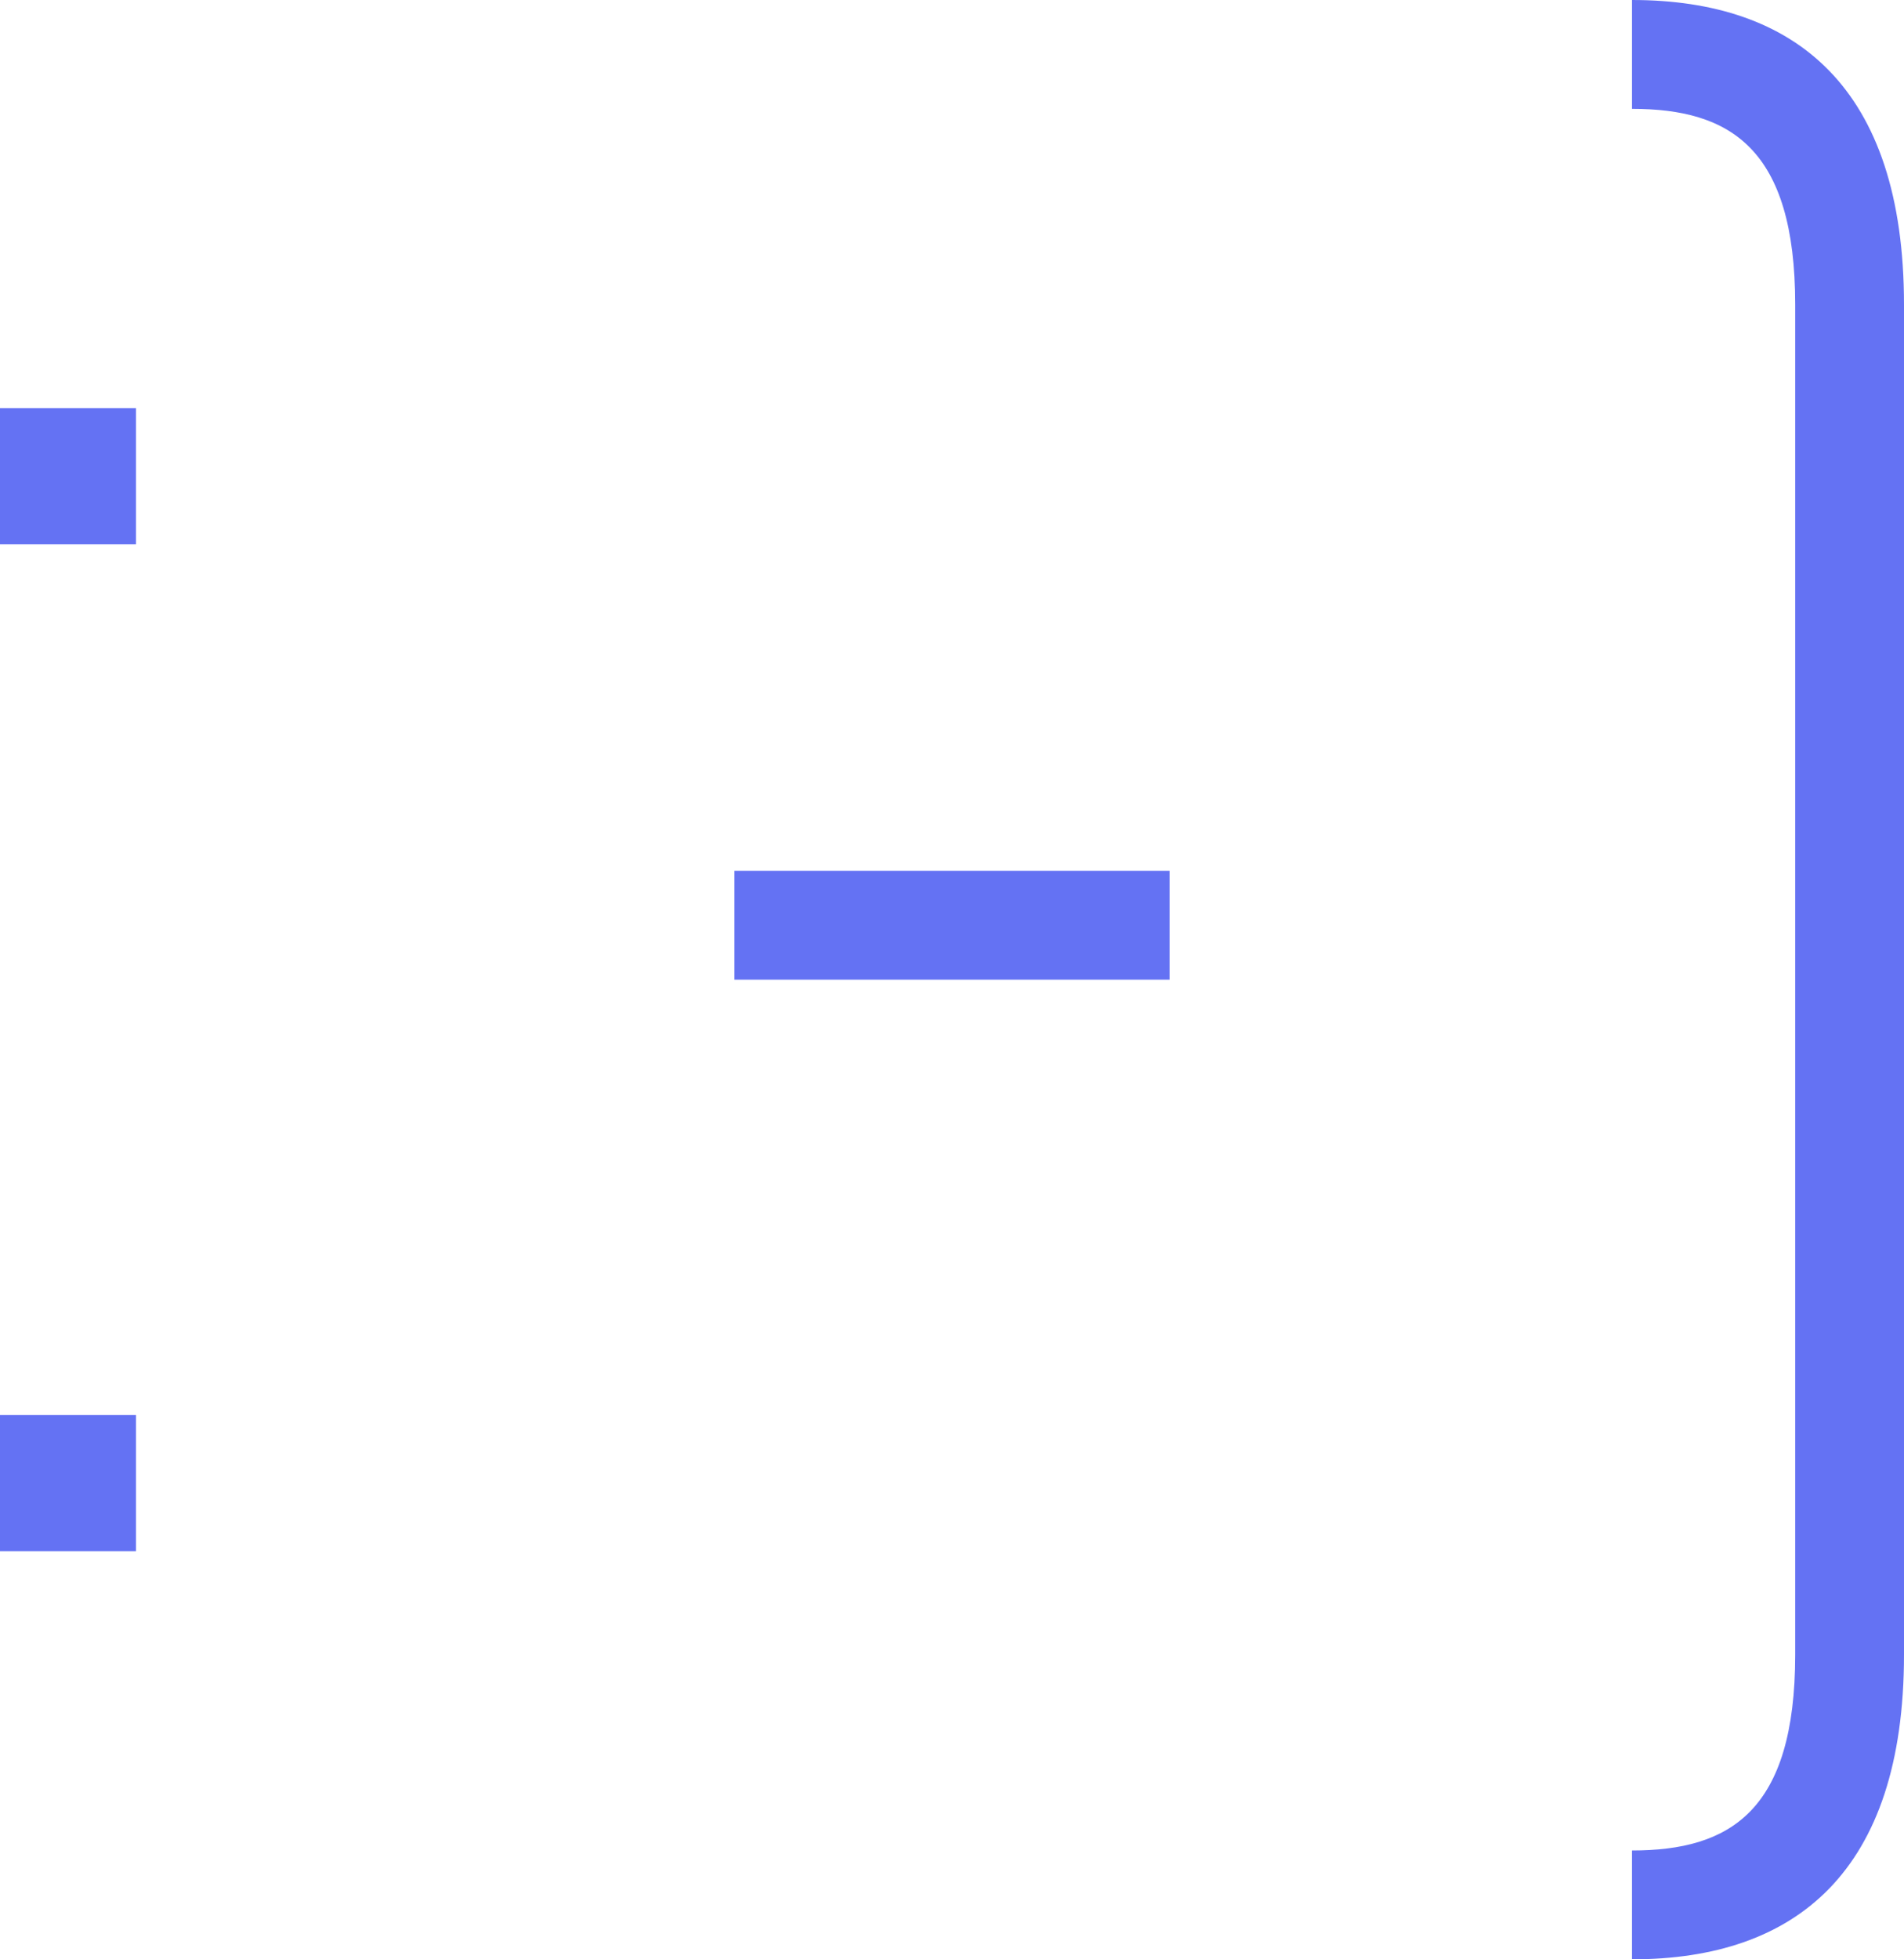 <svg xmlns="http://www.w3.org/2000/svg" width="70" height="72"><path d="M0 15h5v5H0zm0 37h5v5H0zM27 32h16v4H27zM60 72v-4c3.6 0 6-1.44 6-7.2V11.2C66 5.44 63.6 4 60 4V0c6 0 10 3.2 10 11.2v49.6c0 8-4 11.2-10 11.2z" fill="#6472f3"/></svg>